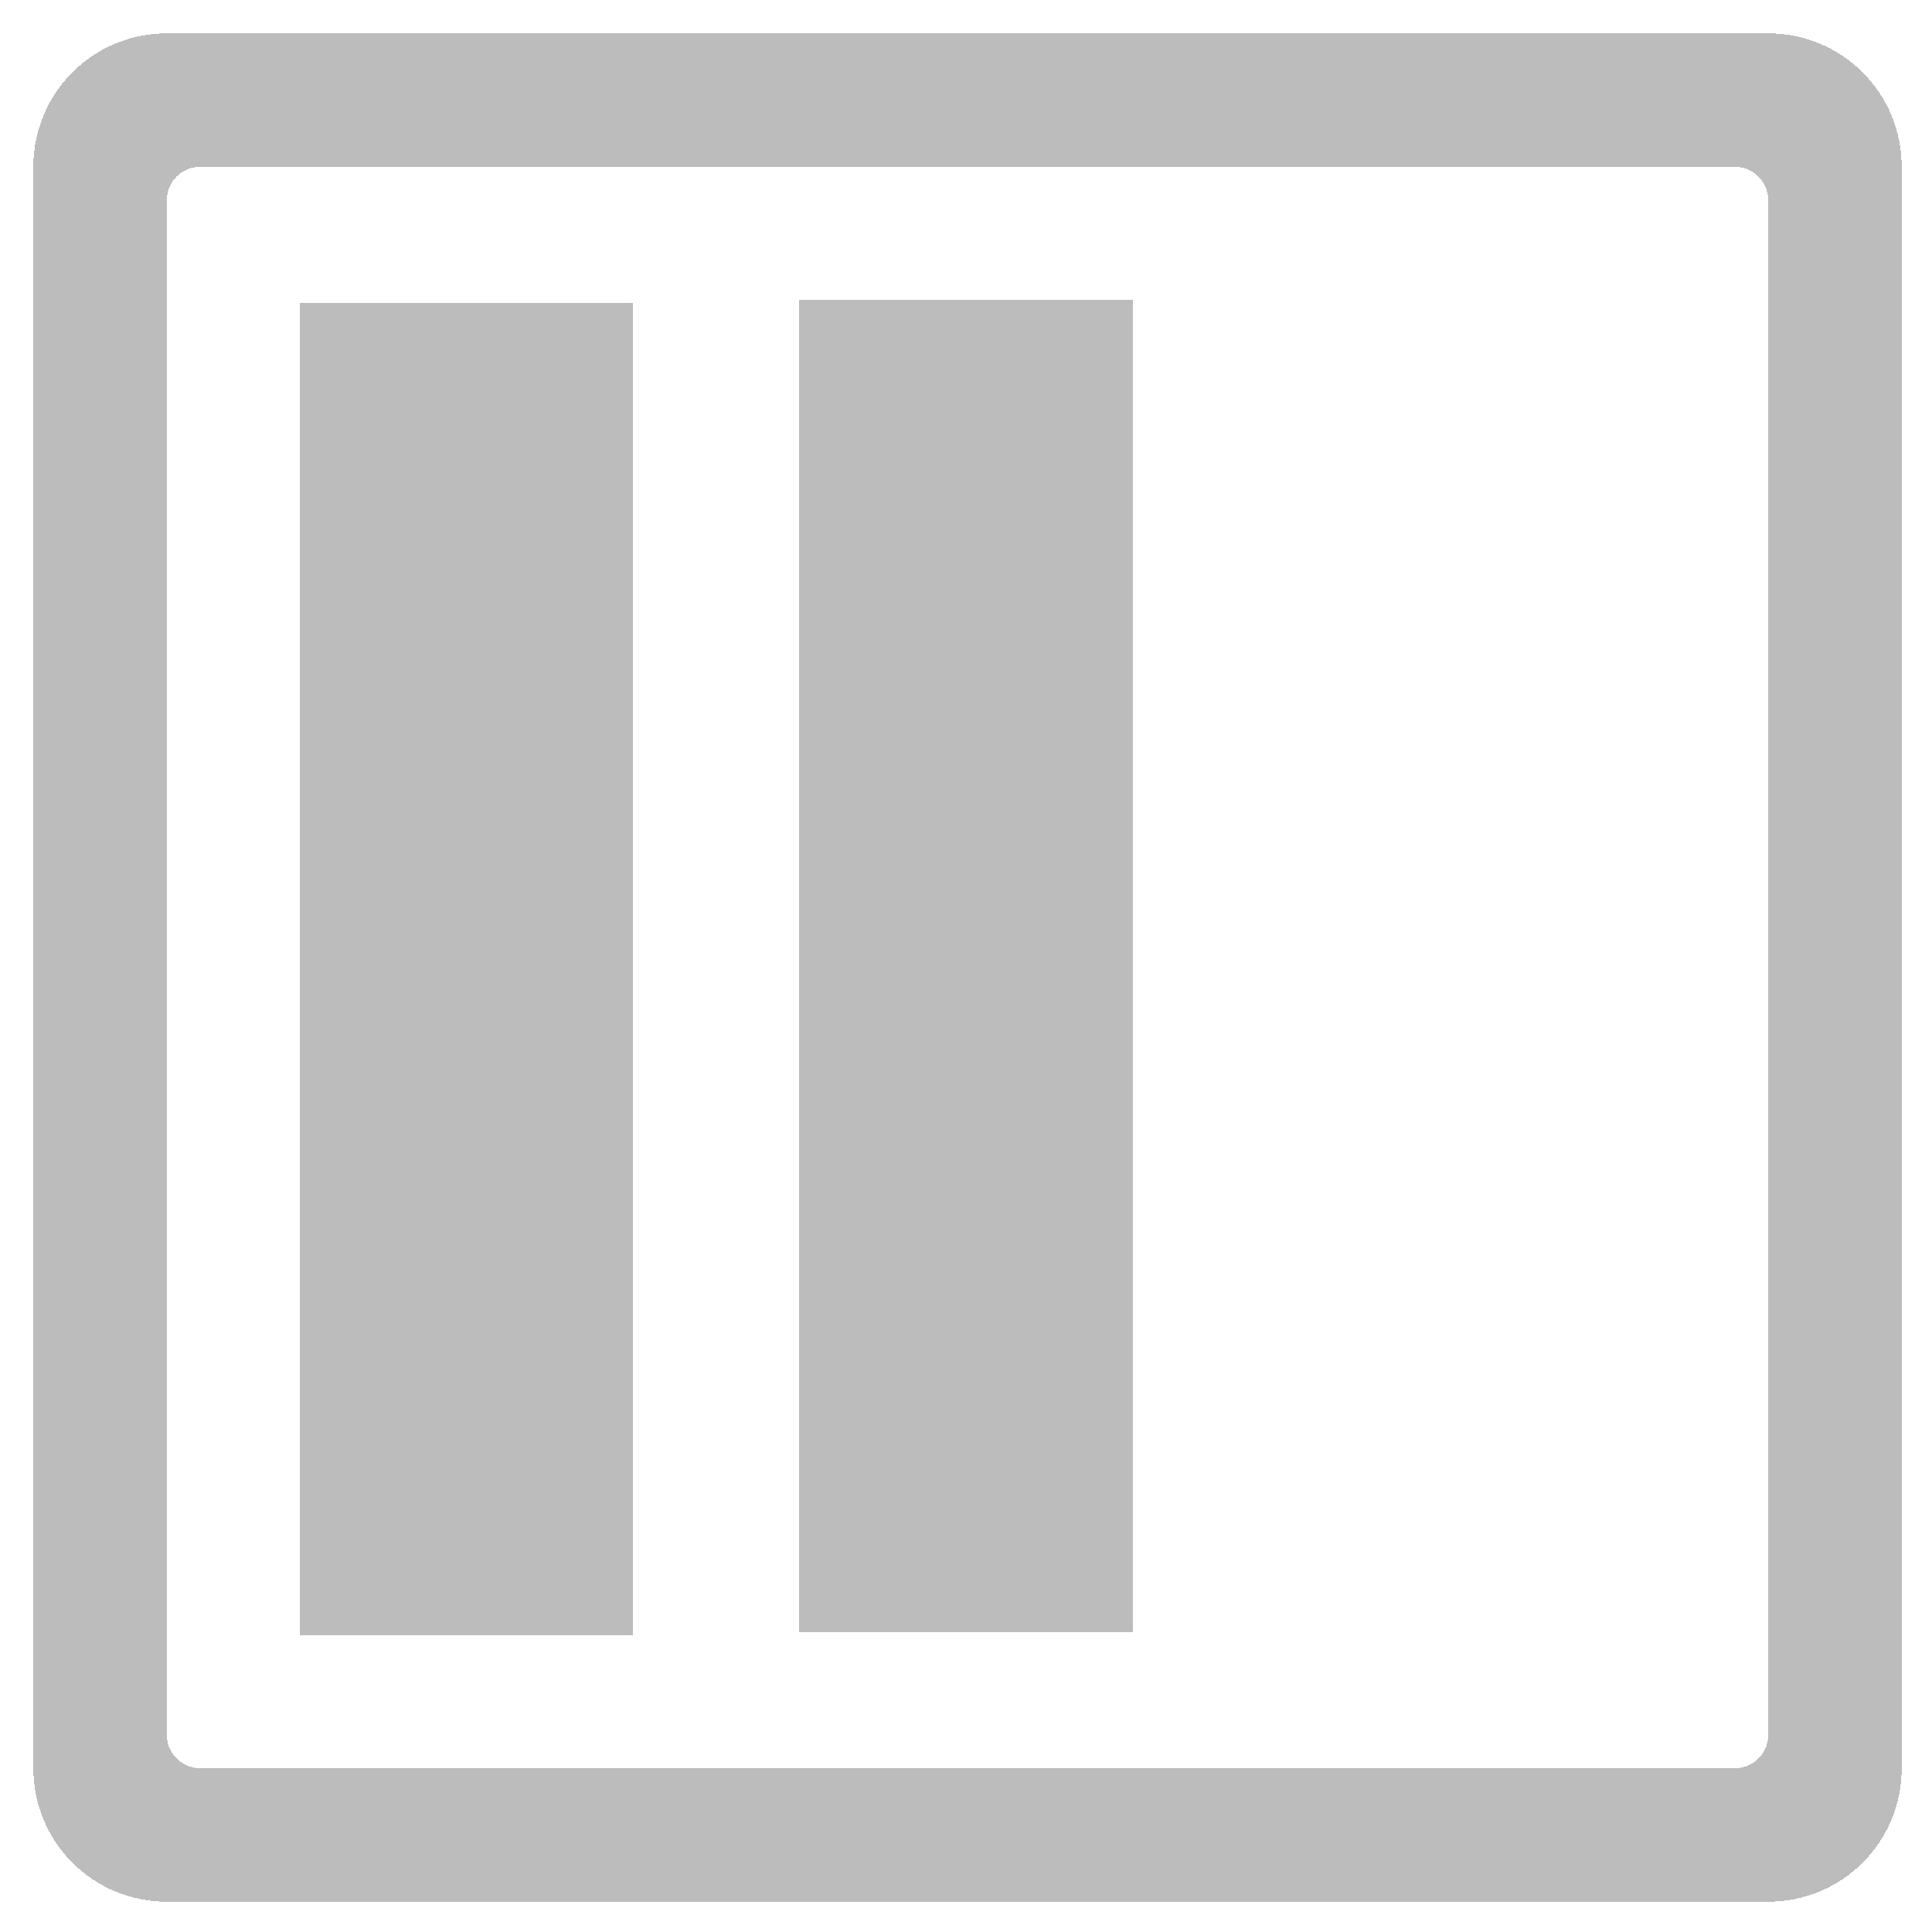 <?xml version="1.0" encoding="UTF-8" standalone="no"?>
<svg
   xmlns:dc="http://purl.org/dc/elements/1.1/"
   xmlns:cc="http://creativecommons.org/ns#"
   xmlns:rdf="http://www.w3.org/1999/02/22-rdf-syntax-ns#"
   xmlns:svg="http://www.w3.org/2000/svg"
   xmlns="http://www.w3.org/2000/svg"
   id="svg8"
   version="1.1"
   viewBox="0 0 145 145"
   height="145mm"
   width="145mm"
   shape-rendering="crispEdges">
  <defs
     id="defs2" />
  <g
     id="layer1"
     transform="matrix(1.25,0,0,1.25,-57.865,-24.913)"
     style="fill:#bcbcbc;fill-opacity:1">
    <path
       id="path868"
       style="fill:#bcbcbc;fill-opacity:1;stroke-width:0.265"
       d="M 94.292,37.93 H 114.292 V 117.93 H 94.292 Z" />
  </g>
  <path
     style="fill:#bcbcbc;fill-opacity:1;stroke-width:1"
     d="M 47.244 9.449 C 26.306 9.449 9.449 26.306 9.449 47.244 L 9.449 500.787 C 9.449 521.726 26.306 538.582 47.244 538.582 L 500.787 538.582 C 521.726 538.582 538.582 521.726 538.582 500.787 L 538.582 47.244 C 538.582 26.306 521.726 9.449 500.787 9.449 L 47.244 9.449 z M 56.693 47.244 L 491.338 47.244 C 496.573 47.244 500.787 51.459 500.787 56.693 L 500.787 491.338 C 500.787 496.573 496.573 500.787 491.338 500.787 L 56.693 500.787 C 51.459 500.787 47.244 496.573 47.244 491.338 L 47.244 56.693 C 47.244 51.459 51.459 47.244 56.693 47.244 z "
     transform="scale(0.265)"
     id="rect822" />
  <g
     style="fill:#bcbcbc;fill-opacity:1"
     transform="matrix(1.25,0,0,1.25,-95.365,-24.663)"
     id="g824">
    <path
       d="M 94.292,37.93 H 114.292 V 117.93 H 94.292 Z"
       style="fill:#bcbcbc;fill-opacity:1;stroke-width:0.265"
       id="path822" />
  </g>
</svg>
